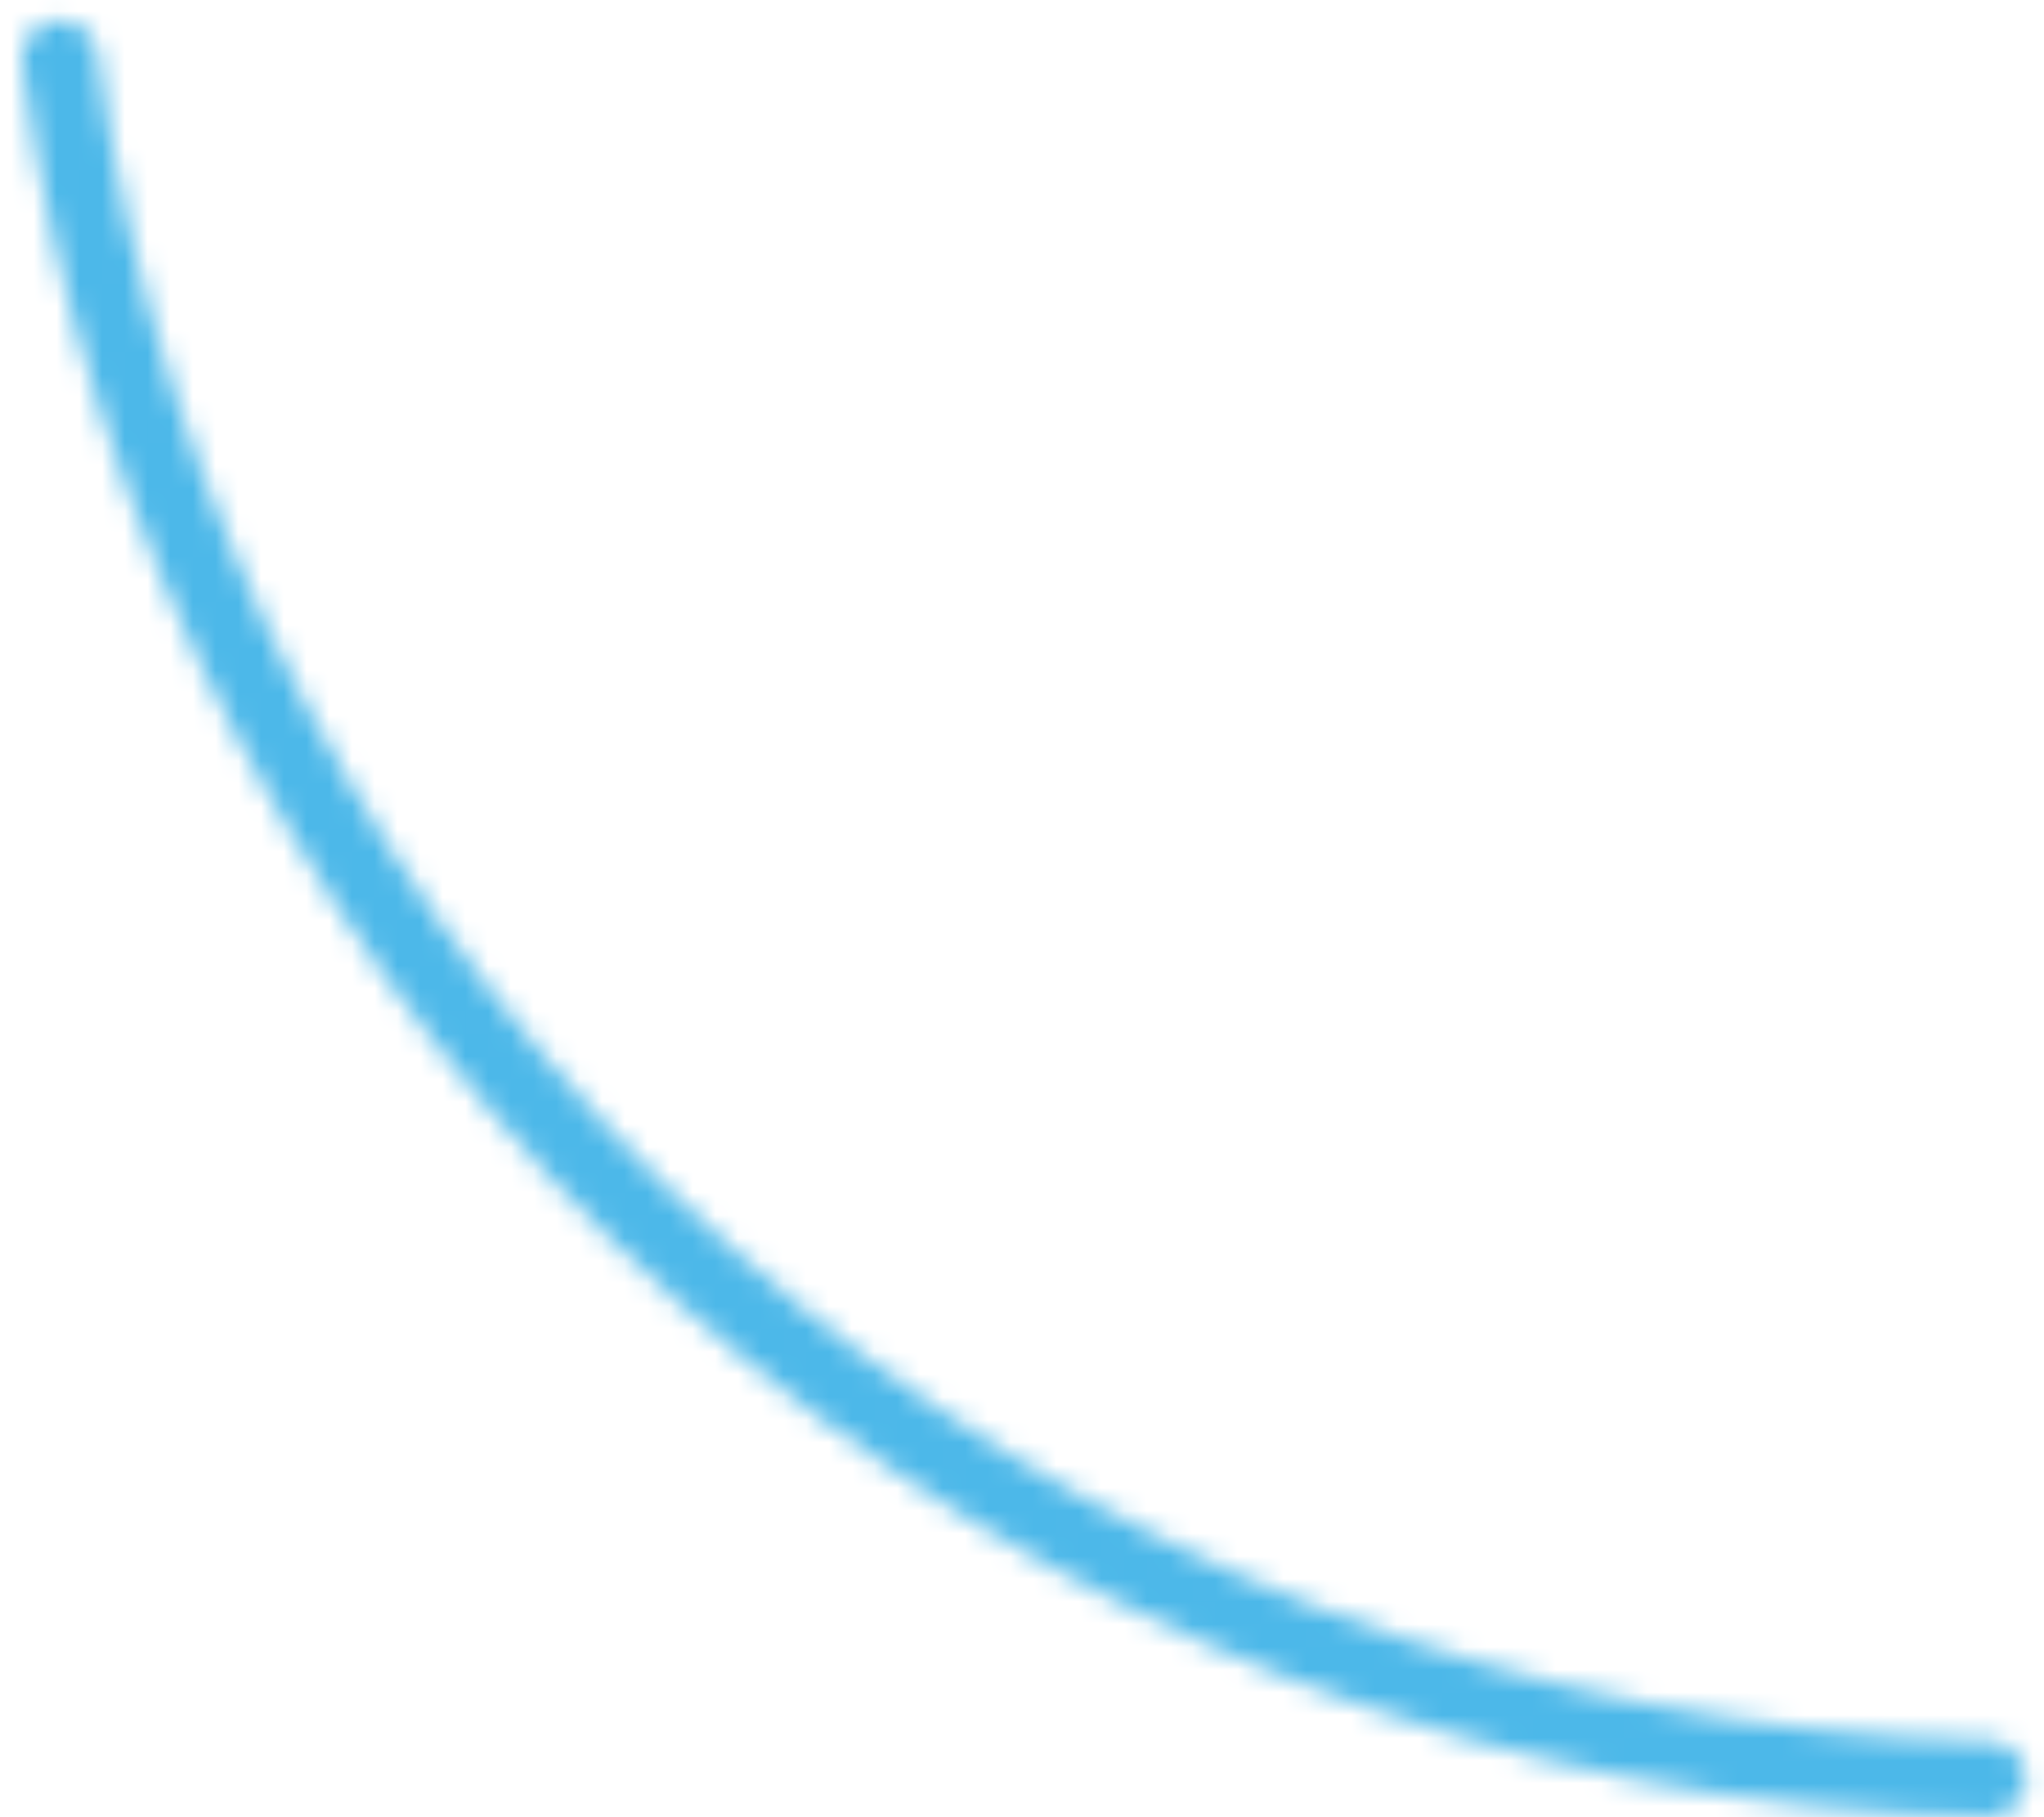 <svg width="90" height="80" viewBox="0 0 90 80" fill="none" xmlns="http://www.w3.org/2000/svg">
<mask id="path-1-inside-1_1516_43519" fill="white">
<path d="M89.199 78.324C89.199 79.25 88.448 80.002 87.523 79.984C66.27 79.584 45.839 71.588 29.95 57.412C14.06 43.236 3.794 23.846 0.982 2.776C0.859 1.859 1.521 1.027 2.441 0.922C3.36 0.817 4.189 1.478 4.312 2.395C7.031 22.648 16.906 41.283 32.181 54.911C47.457 68.539 67.093 76.232 87.523 76.632C88.448 76.65 89.199 77.399 89.199 78.324Z"/>
</mask>
<path d="M89.199 78.324C89.199 79.25 88.448 80.002 87.523 79.984C66.27 79.584 45.839 71.588 29.95 57.412C14.06 43.236 3.794 23.846 0.982 2.776C0.859 1.859 1.521 1.027 2.441 0.922C3.36 0.817 4.189 1.478 4.312 2.395C7.031 22.648 16.906 41.283 32.181 54.911C47.457 68.539 67.093 76.232 87.523 76.632C88.448 76.65 89.199 77.399 89.199 78.324Z" stroke="#4CB8E9" stroke-width="8" mask="url(#path-1-inside-1_1516_43519)"/>
</svg>
